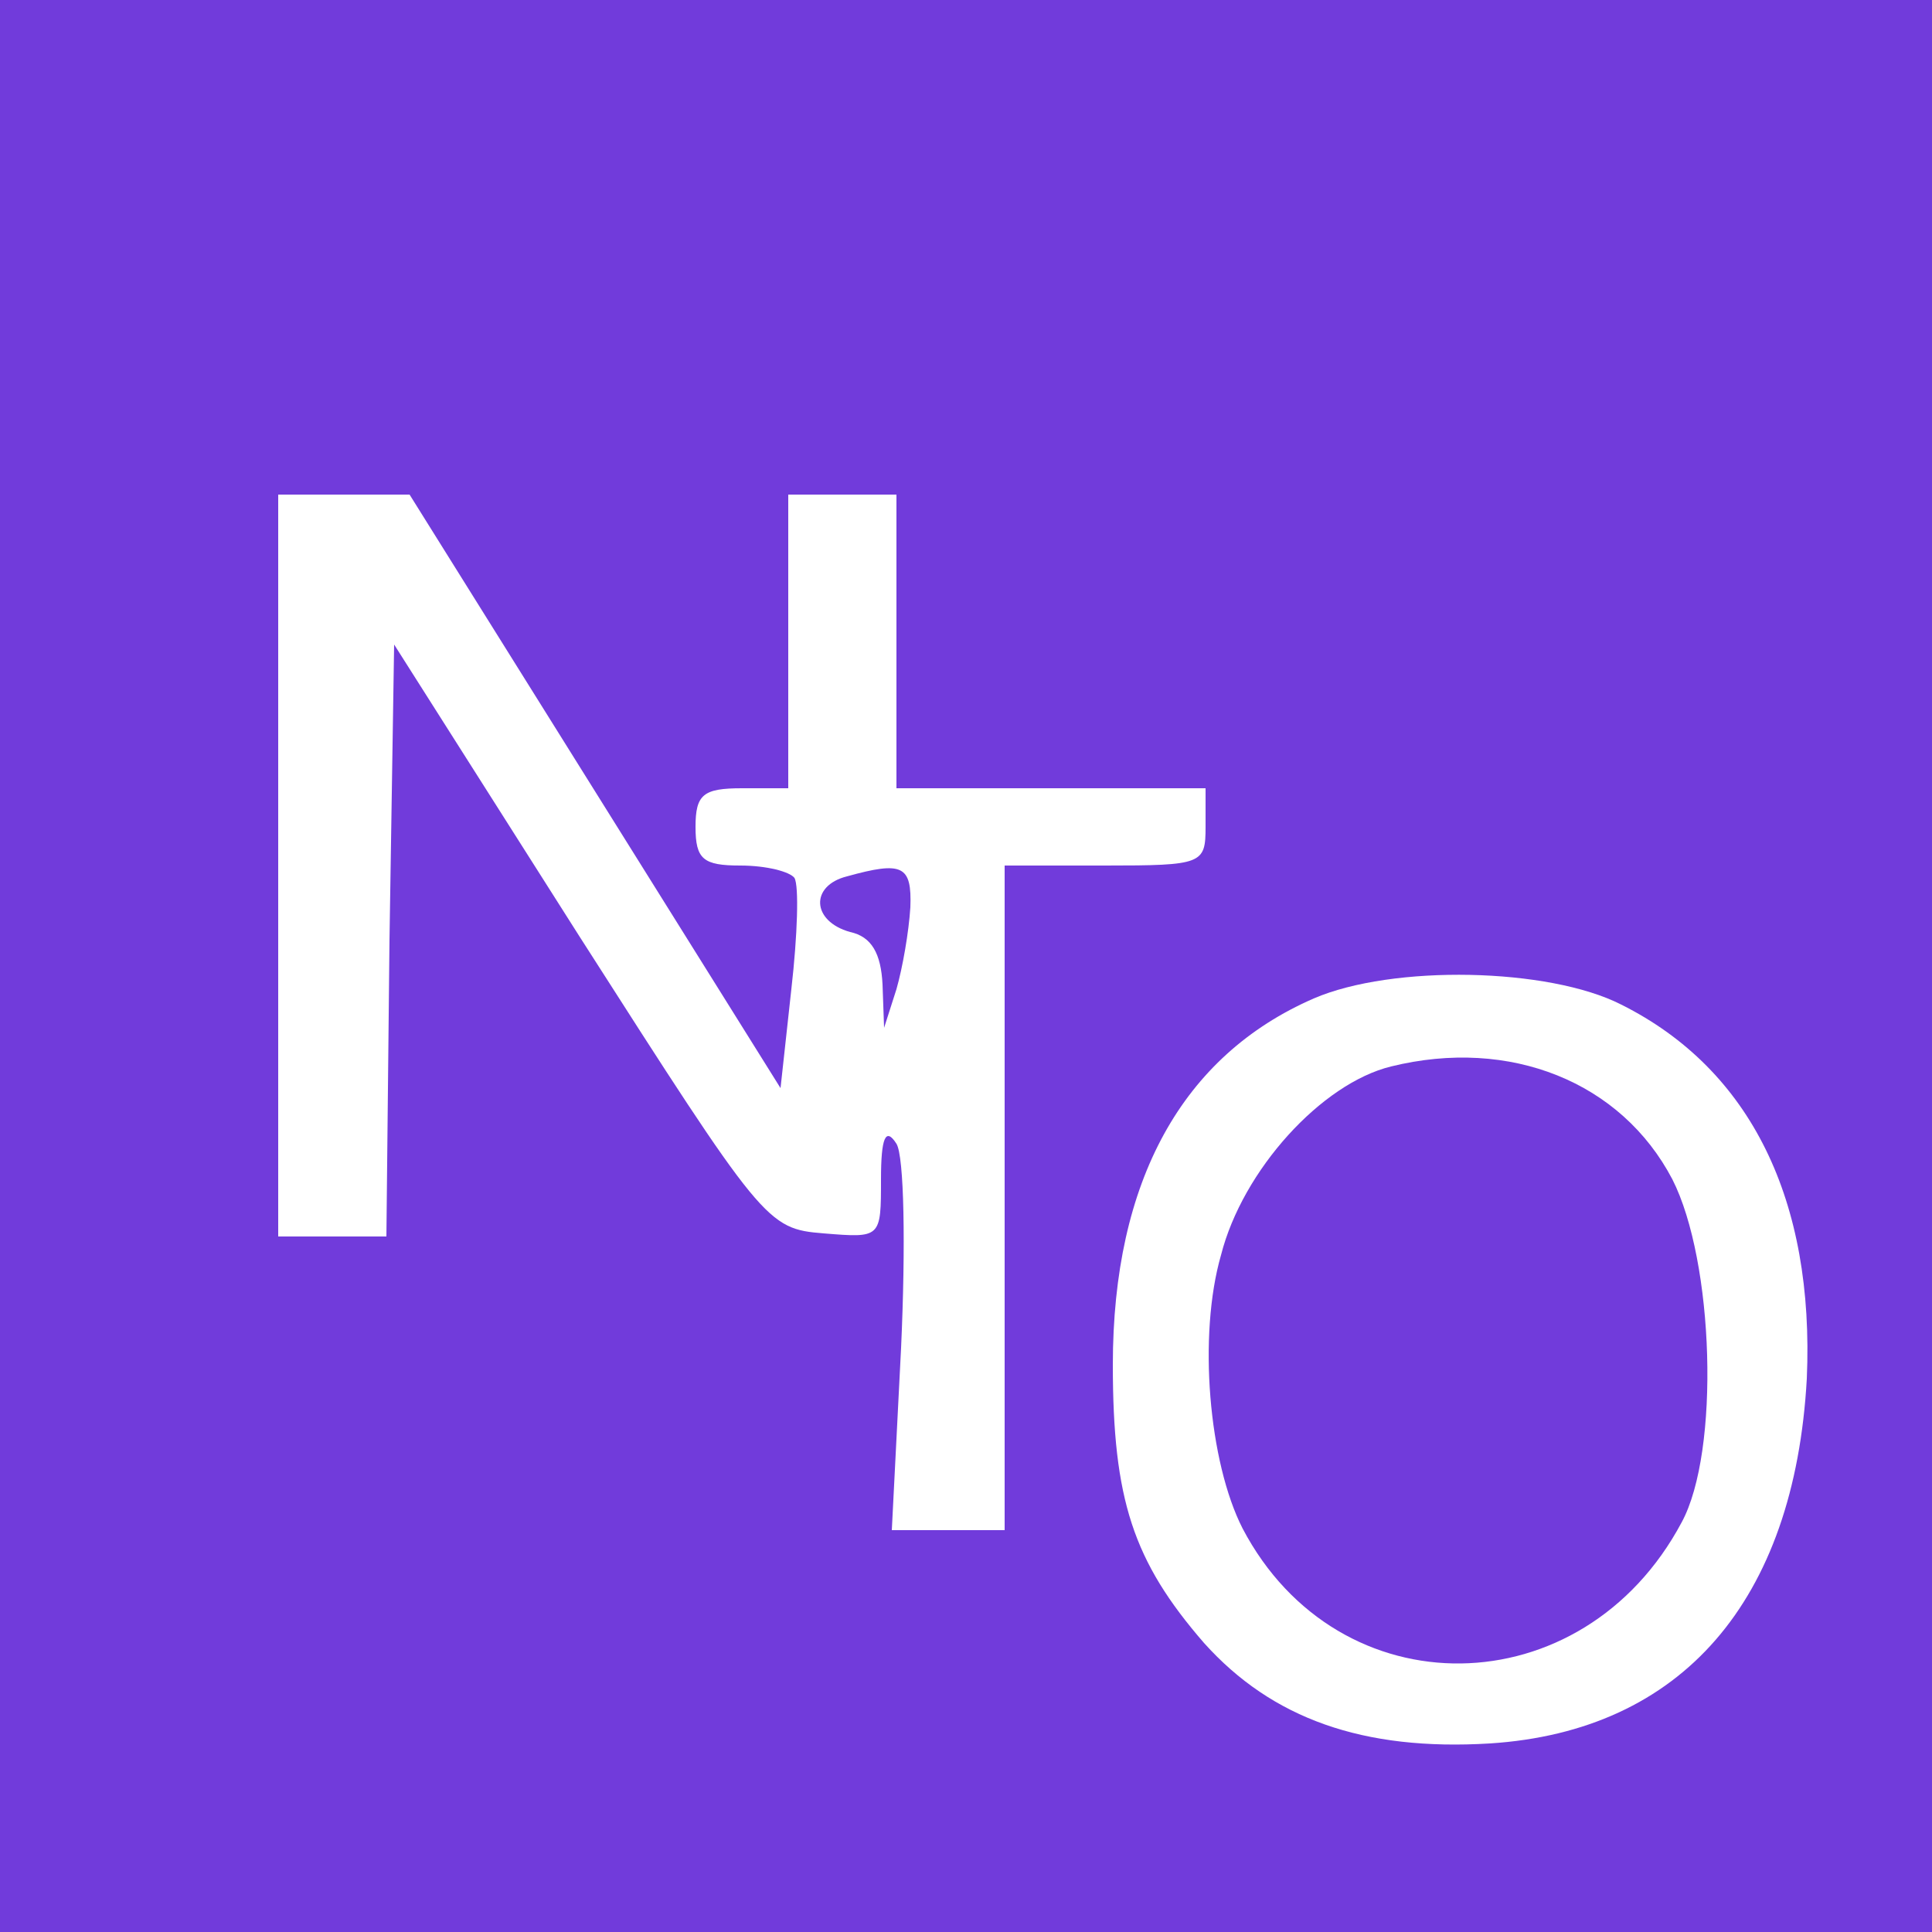 <?xml version="1.0" standalone="no"?>
<!DOCTYPE svg PUBLIC "-//W3C//DTD SVG 20010904//EN"
 "http://www.w3.org/TR/2001/REC-SVG-20010904/DTD/svg10.dtd">
<svg version="1.0" xmlns="http://www.w3.org/2000/svg"
 width="125pt" height="125pt" viewBox="0 0 125 125"
 preserveAspectRatio="xMidYMid meet">

<g transform="translate(0,125) scale(0.1,-0.1)"
fill="#713BDB" stroke="none">
<path d="M0 625 l0 -625 625 0 625 0 0 625 0 625 -625 0 -625 0 0 -625z m385
113 l120 -192 7 64 c4 35 5 67 2 72 -3 4 -18 8 -35 8 -24 0 -29 4 -29 25 0 21
5 25 30 25 l30 0 0 95 0 95 35 0 35 0 0 -95 0 -95 100 0 100 0 0 -25 c0 -24
-2 -25 -65 -25 l-65 0 0 -215 0 -215 -37 0 -36 0 6 118 c3 66 2 124 -3 132 -7
11 -10 4 -10 -23 0 -38 0 -38 -37 -35 -37 3 -39 6 -158 192 l-120 189 -3 -191
-2 -192 -35 0 -35 0 0 240 0 240 43 0 42 0 120 -192z m664 -138 c84 -42 125
-127 120 -242 -8 -144 -81 -228 -205 -236 -82 -5 -141 16 -185 65 -46 53 -59
93 -59 180 0 119 45 200 130 237 51 22 152 20 199 -4z"/>
<path d="M548 683 c-24 -6 -23 -29 2 -36 14 -3 20 -14 21 -34 l1 -28 8 25 c4
14 8 37 9 53 1 27 -5 30 -41 20z"/>
<path d="M900 560 c-45 -11 -96 -67 -110 -122 -15 -52 -8 -134 14 -177 62
-118 220 -116 284 4 25 46 21 169 -6 222 -33 63 -105 92 -182 73z"/>
</g>
</svg>
